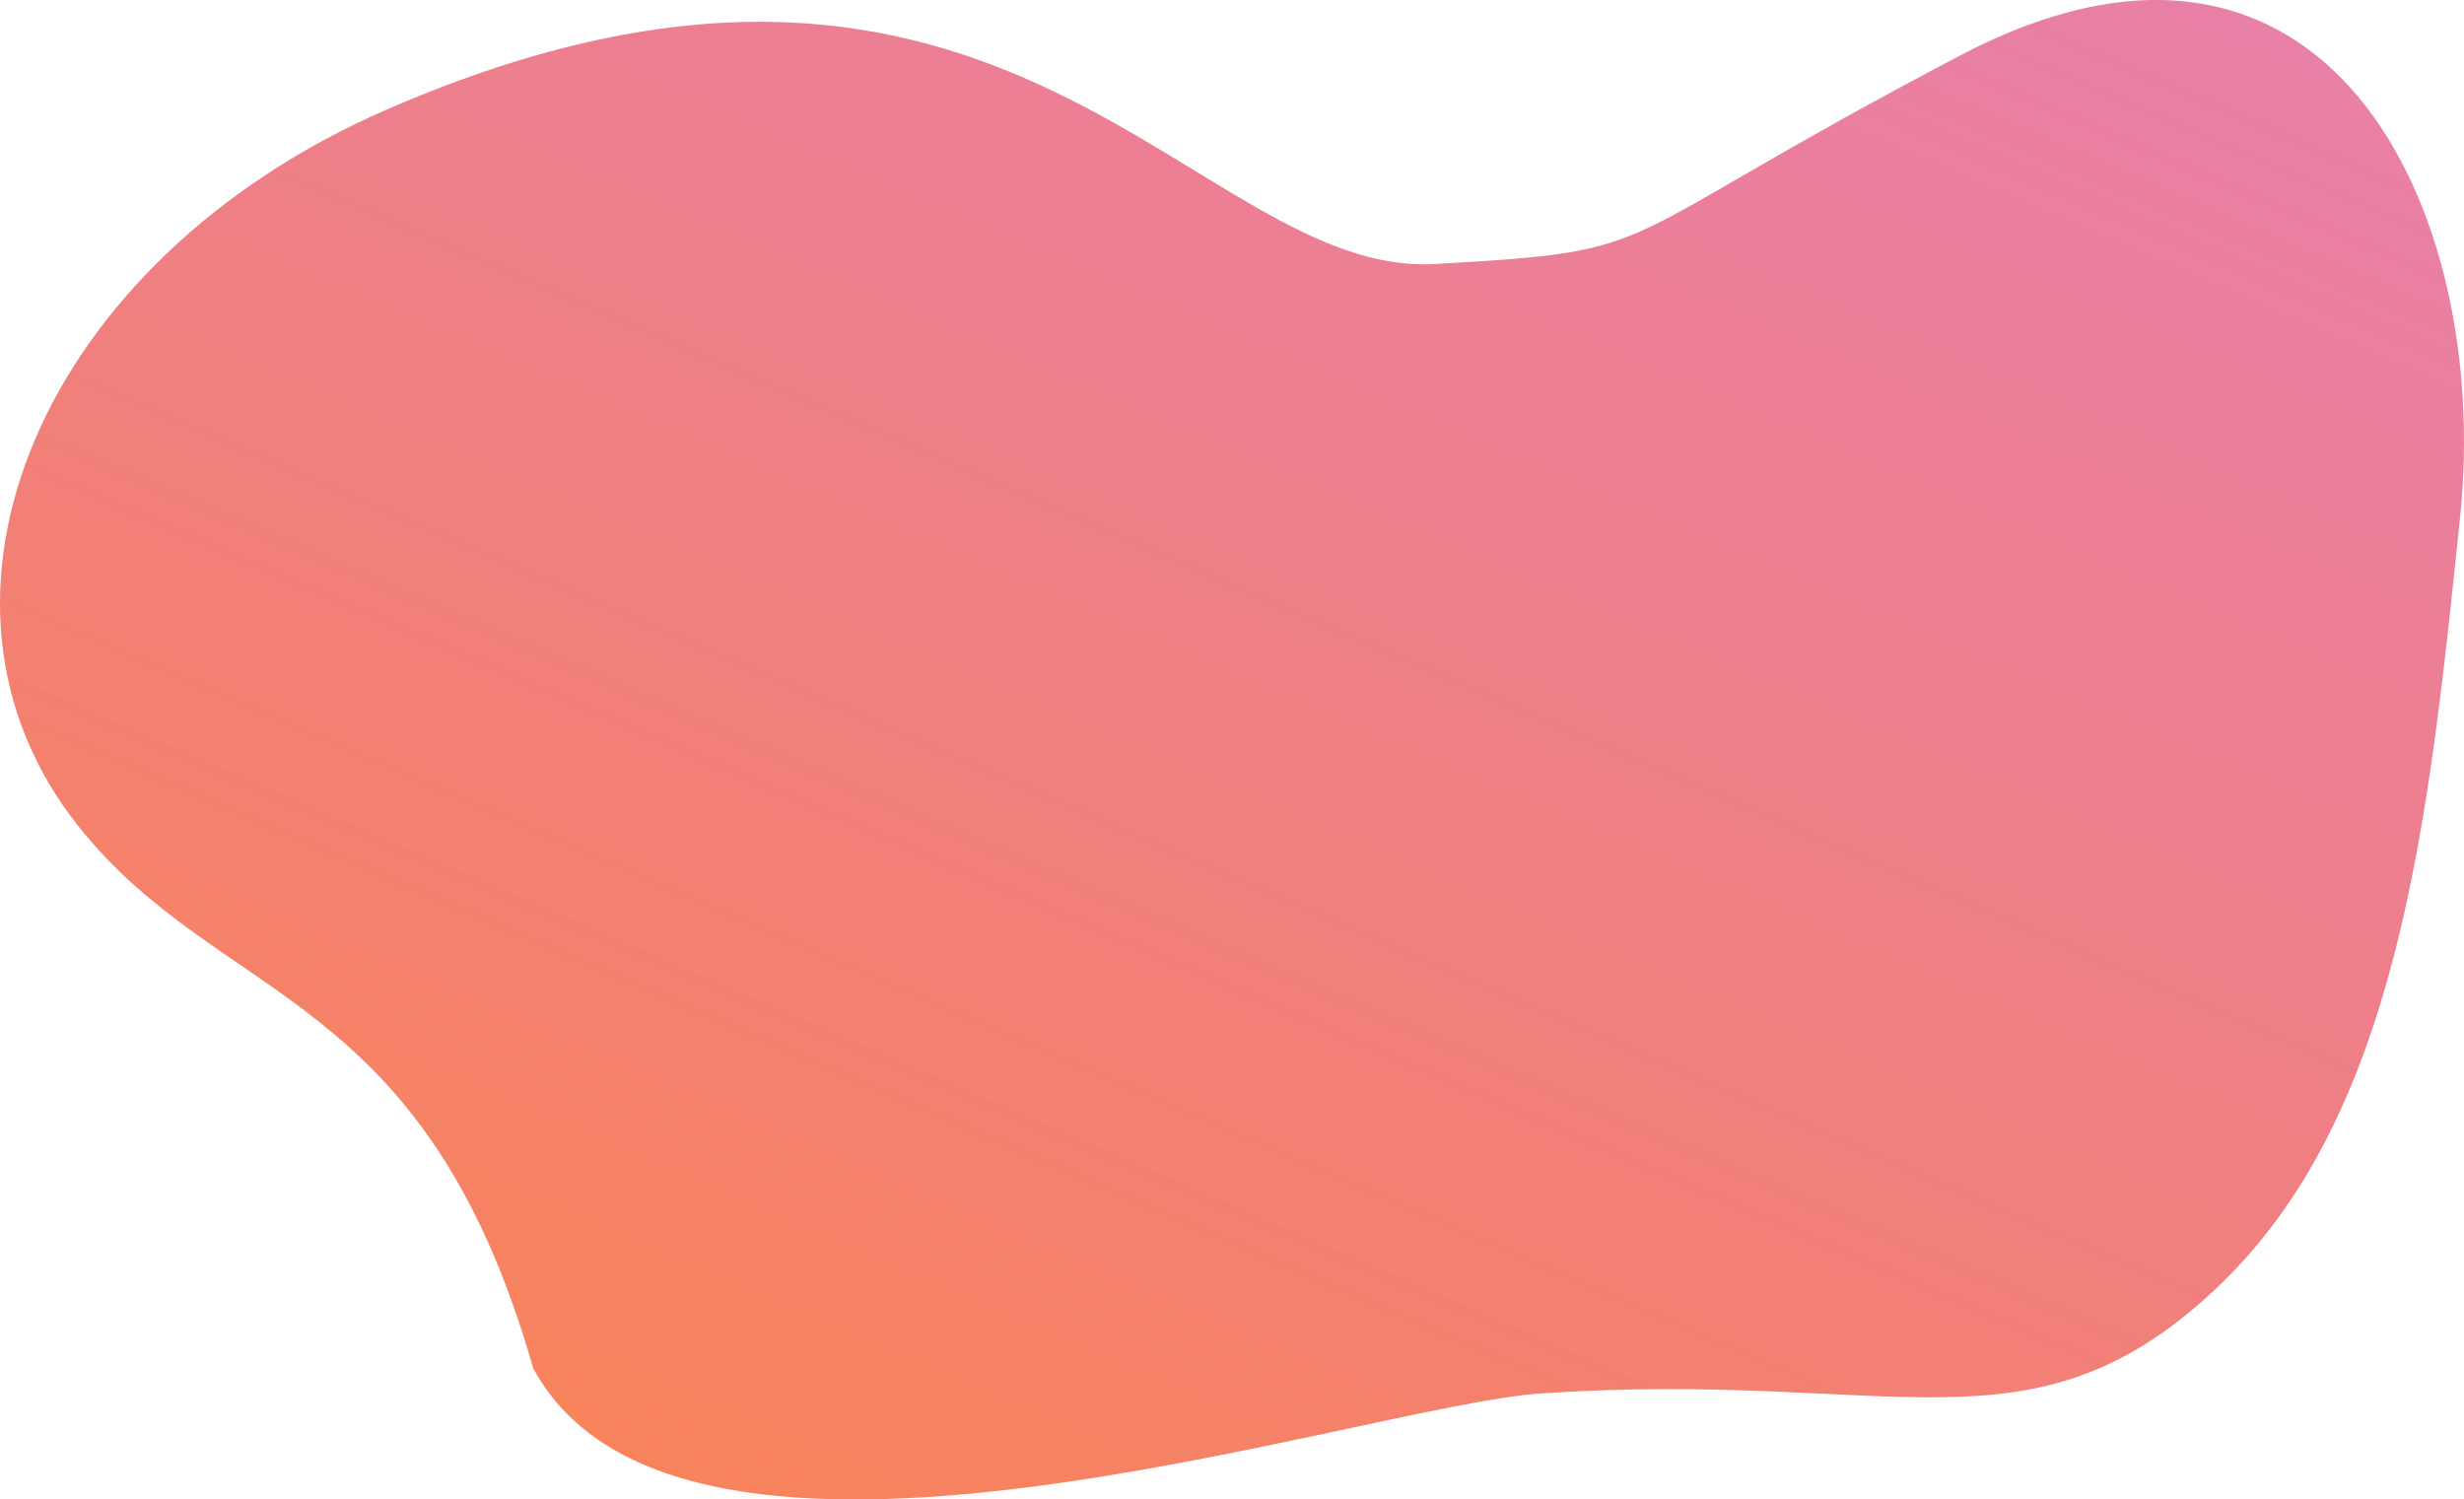 <svg xmlns="http://www.w3.org/2000/svg" xmlns:xlink="http://www.w3.org/1999/xlink" width="926.471" height="563.847" viewBox="0 0 926.471 563.847">
  <defs>
    <linearGradient id="linear-gradient" x1="0.814" y1="-0.085" x2="0.064" y2="1.119" gradientUnits="objectBoundingBox">
      <stop offset="0" stop-color="#dd4587" stop-opacity="0.678"/>
      <stop offset="1" stop-color="#ff8941"/>
    </linearGradient>
  </defs>
  <path id="hero_shape" d="M1029.853,389.743c11.966-115.977-50.4-245.573-188.114-173.206S734.581,289.843,644.316,294.9,482.7,135.486,249.912,236.966C120.251,293.489,66.384,420.936,134.35,506.365c53.725,67.528,129.913,60.064,170.965,203.748,55.263,102.632,310.192,14.128,378.947,9.474C817.509,710.568,868.2,745.372,937.391,680.8S1017.887,505.72,1029.853,389.743Z" transform="translate(-104.826 -195.628)" fill="url(#linear-gradient)"/>
</svg>
